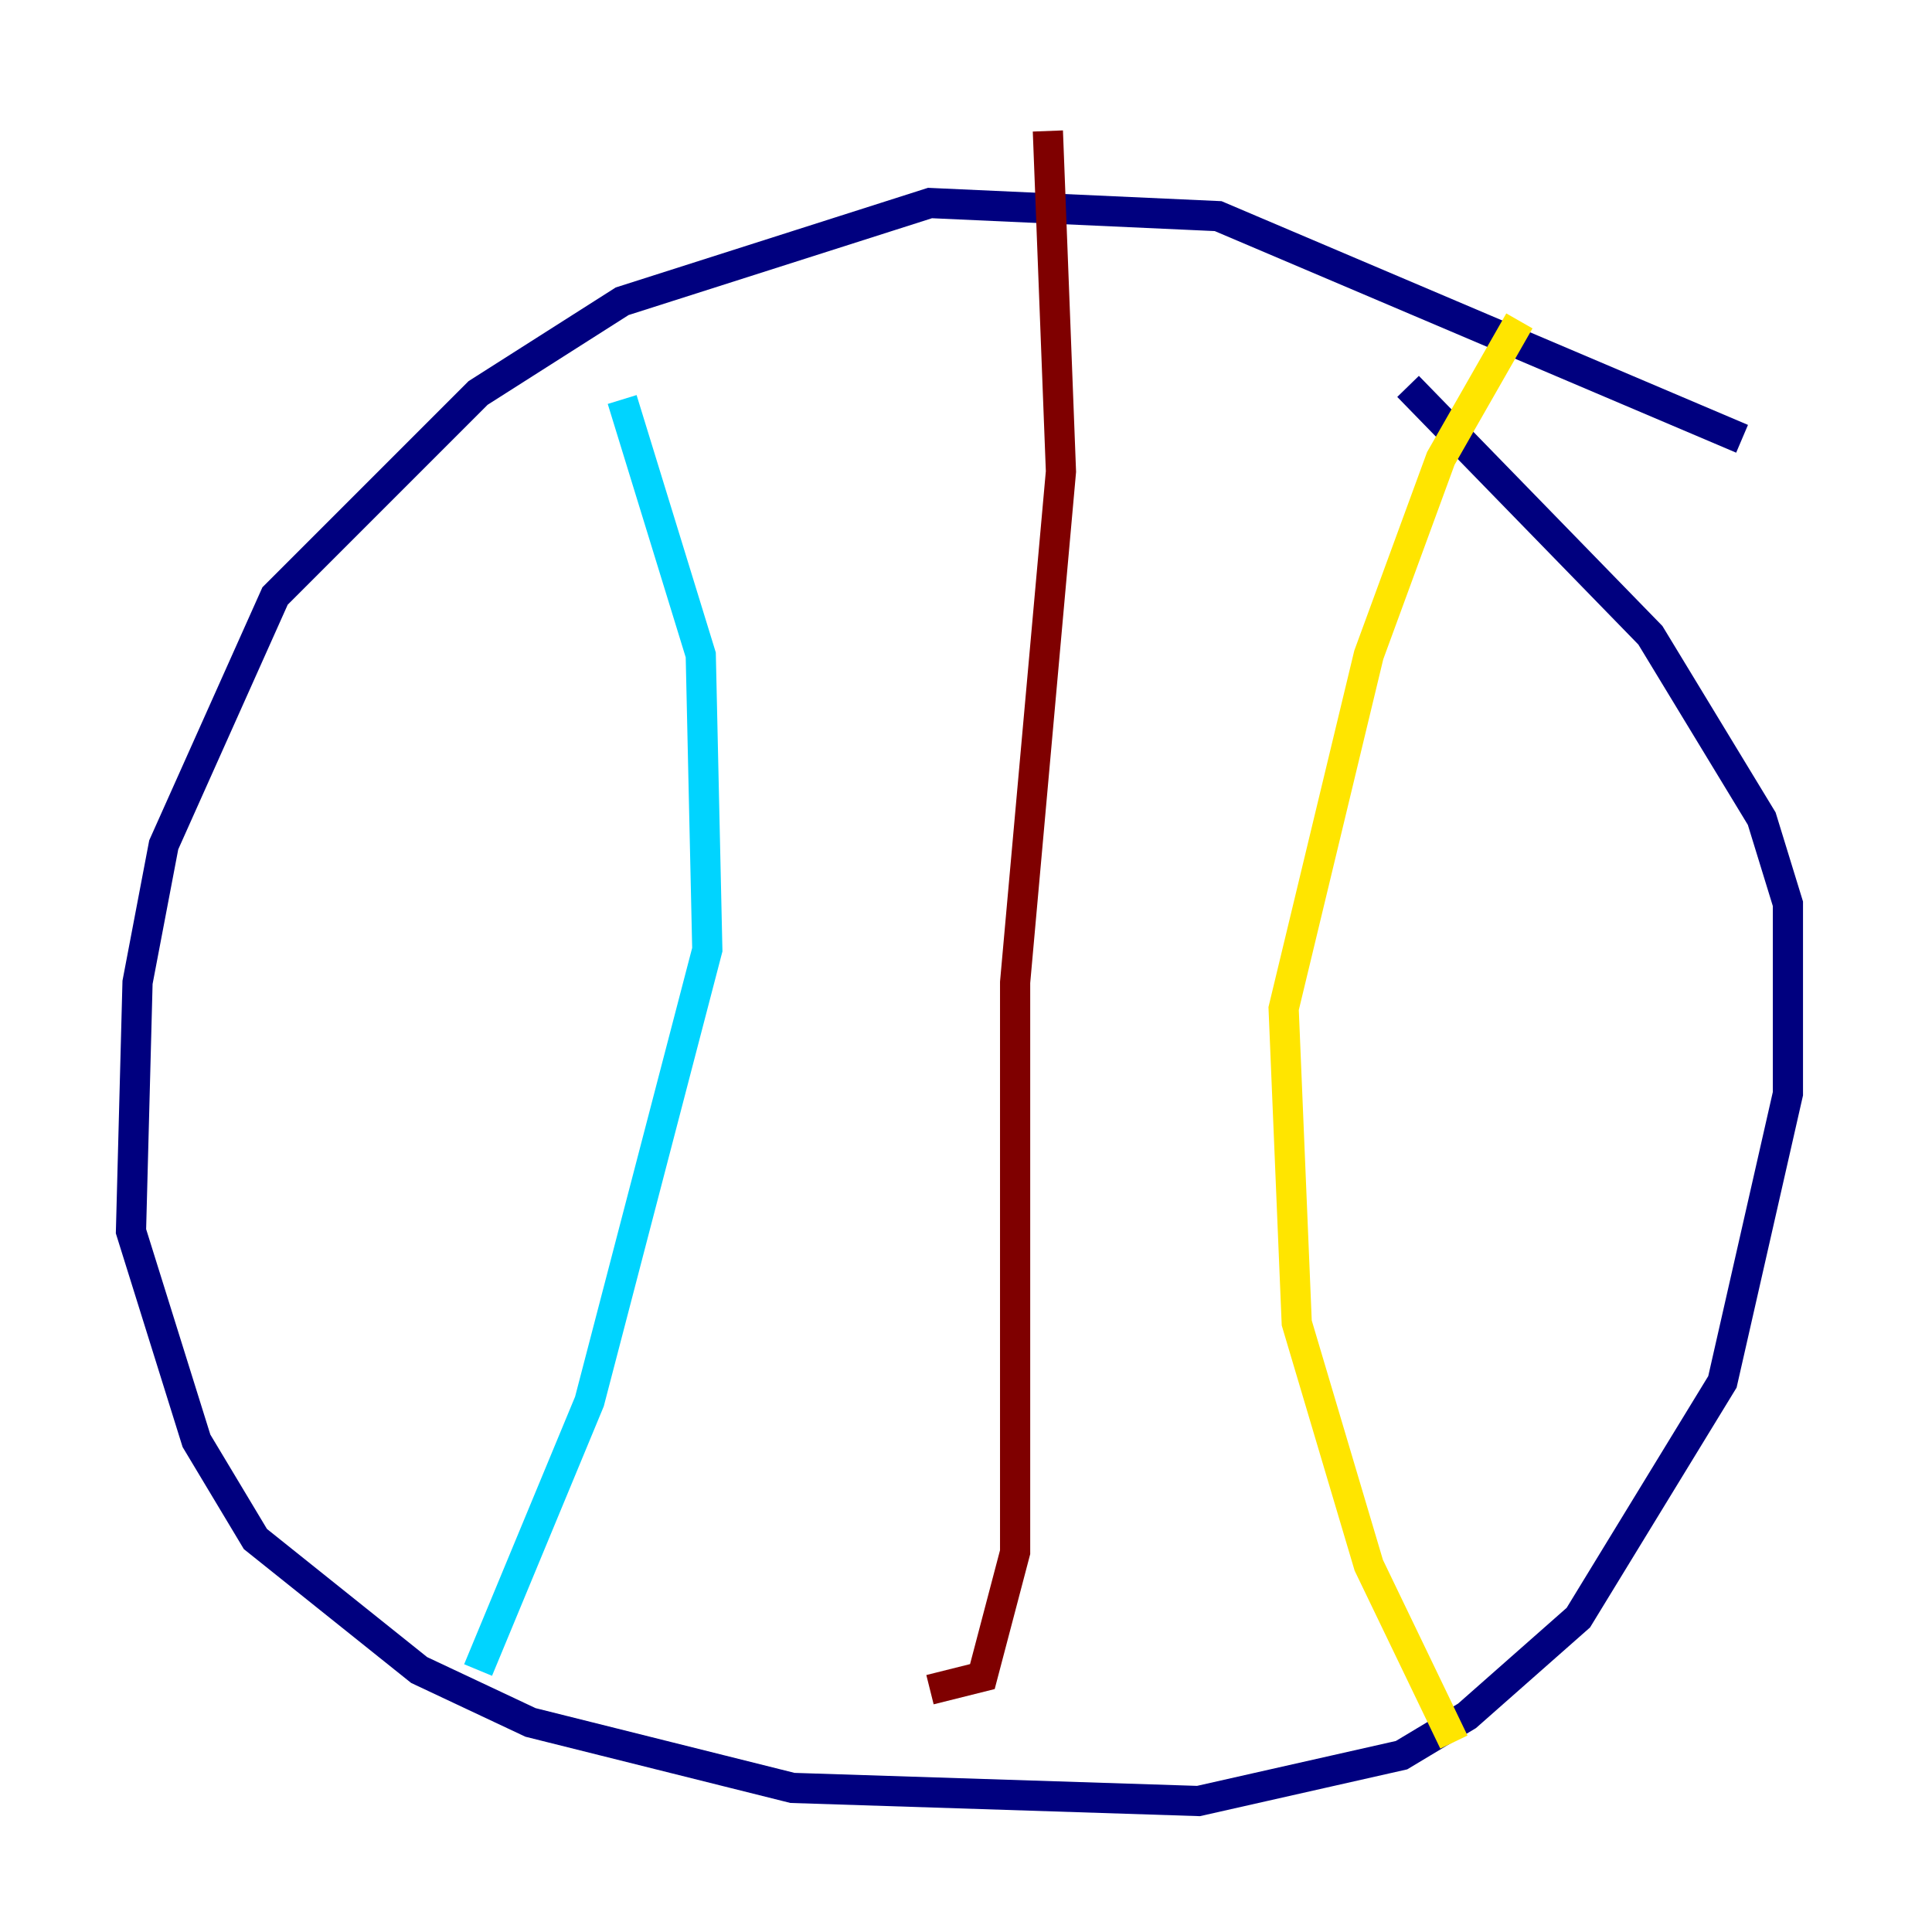 <?xml version="1.0" encoding="utf-8" ?>
<svg baseProfile="tiny" height="128" version="1.2" viewBox="0,0,128,128" width="128" xmlns="http://www.w3.org/2000/svg" xmlns:ev="http://www.w3.org/2001/xml-events" xmlns:xlink="http://www.w3.org/1999/xlink"><defs /><polyline fill="none" points="115.417,29.071 80.705,14.319 61.614,13.451 41.22,19.959 31.675,26.034 18.224,39.485 10.848,55.973 9.112,65.085 8.678,81.573 13.017,95.458 16.922,101.966 27.77,110.644 35.146,114.115 52.502,118.454 79.403,119.322 92.854,116.285 97.193,113.681 104.57,107.173 114.115,91.552 118.454,72.461 118.454,59.878 116.719,54.237 109.342,42.088 93.288,25.6" stroke="#00007f" stroke-width="2" /><polyline fill="none" points="41.22,26.468 46.427,43.39 46.861,62.915 39.051,92.854 31.675,110.644" stroke="#00d4ff" stroke-width="2" /><polyline fill="none" points="100.664,21.261 95.458,30.373 90.685,43.39 85.044,66.82 85.912,87.647 90.685,103.702 96.325,115.417" stroke="#ffe500" stroke-width="2" /><polyline fill="none" points="69.424,8.678 70.291,31.241 67.254,65.085 67.254,102.834 65.085,111.078 61.614,111.946" stroke="#7f0000" stroke-width="2" /></svg>